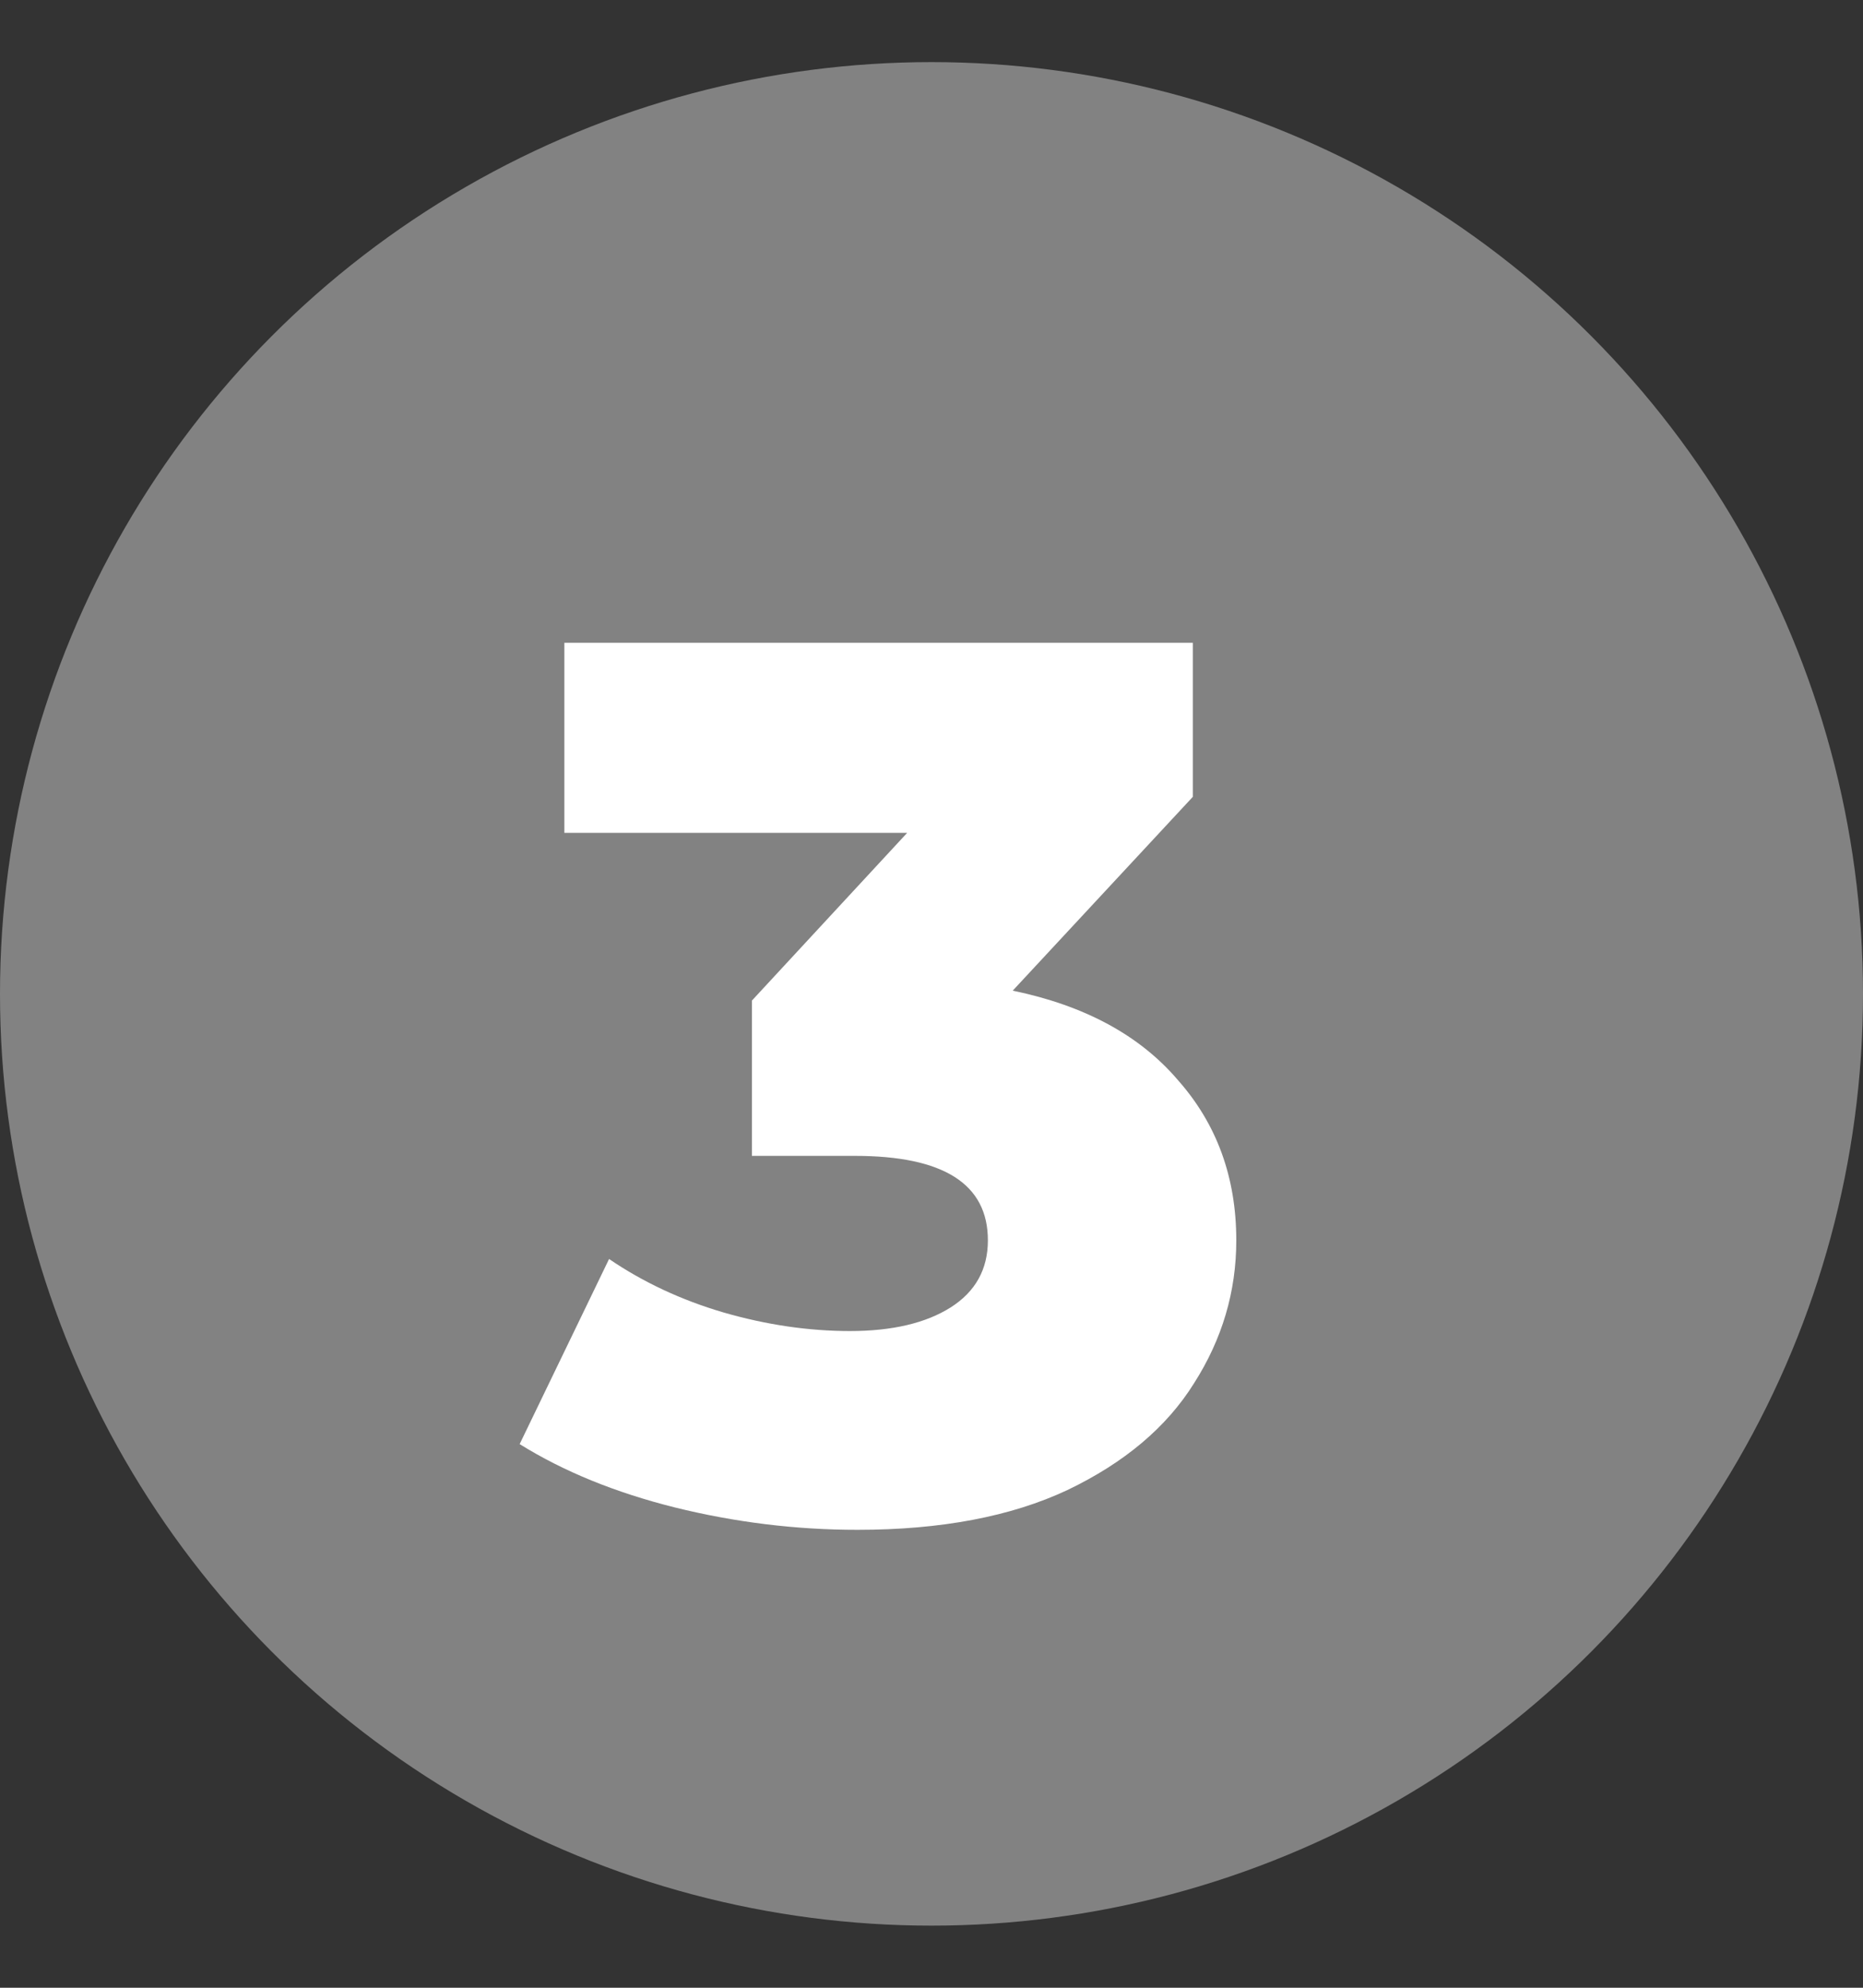 <svg width="15" height="16" viewBox="0 0 15 16" fill="none" xmlns="http://www.w3.org/2000/svg">
<rect x="0" y="0" width="15" height="16" fill="#333333" stroke="none"/>
<circle cx="7.5" cy="8" r="7.5" fill="#828282"/>
<path d="M8.154 7.974C8.734 8.094 9.177 8.334 9.484 8.694C9.797 9.047 9.954 9.477 9.954 9.984C9.954 10.397 9.84 10.78 9.614 11.134C9.394 11.487 9.054 11.774 8.594 11.994C8.14 12.207 7.577 12.314 6.904 12.314C6.41 12.314 5.92 12.254 5.434 12.134C4.954 12.014 4.537 11.844 4.184 11.624L4.904 10.134C5.177 10.32 5.484 10.464 5.824 10.564C6.17 10.664 6.51 10.714 6.844 10.714C7.184 10.714 7.454 10.65 7.654 10.524C7.854 10.397 7.954 10.217 7.954 9.984C7.954 9.53 7.597 9.304 6.884 9.304H6.054V8.054L7.304 6.704H4.544V5.174H9.604V6.414L8.154 7.974Z" fill="white"/>
</svg>
